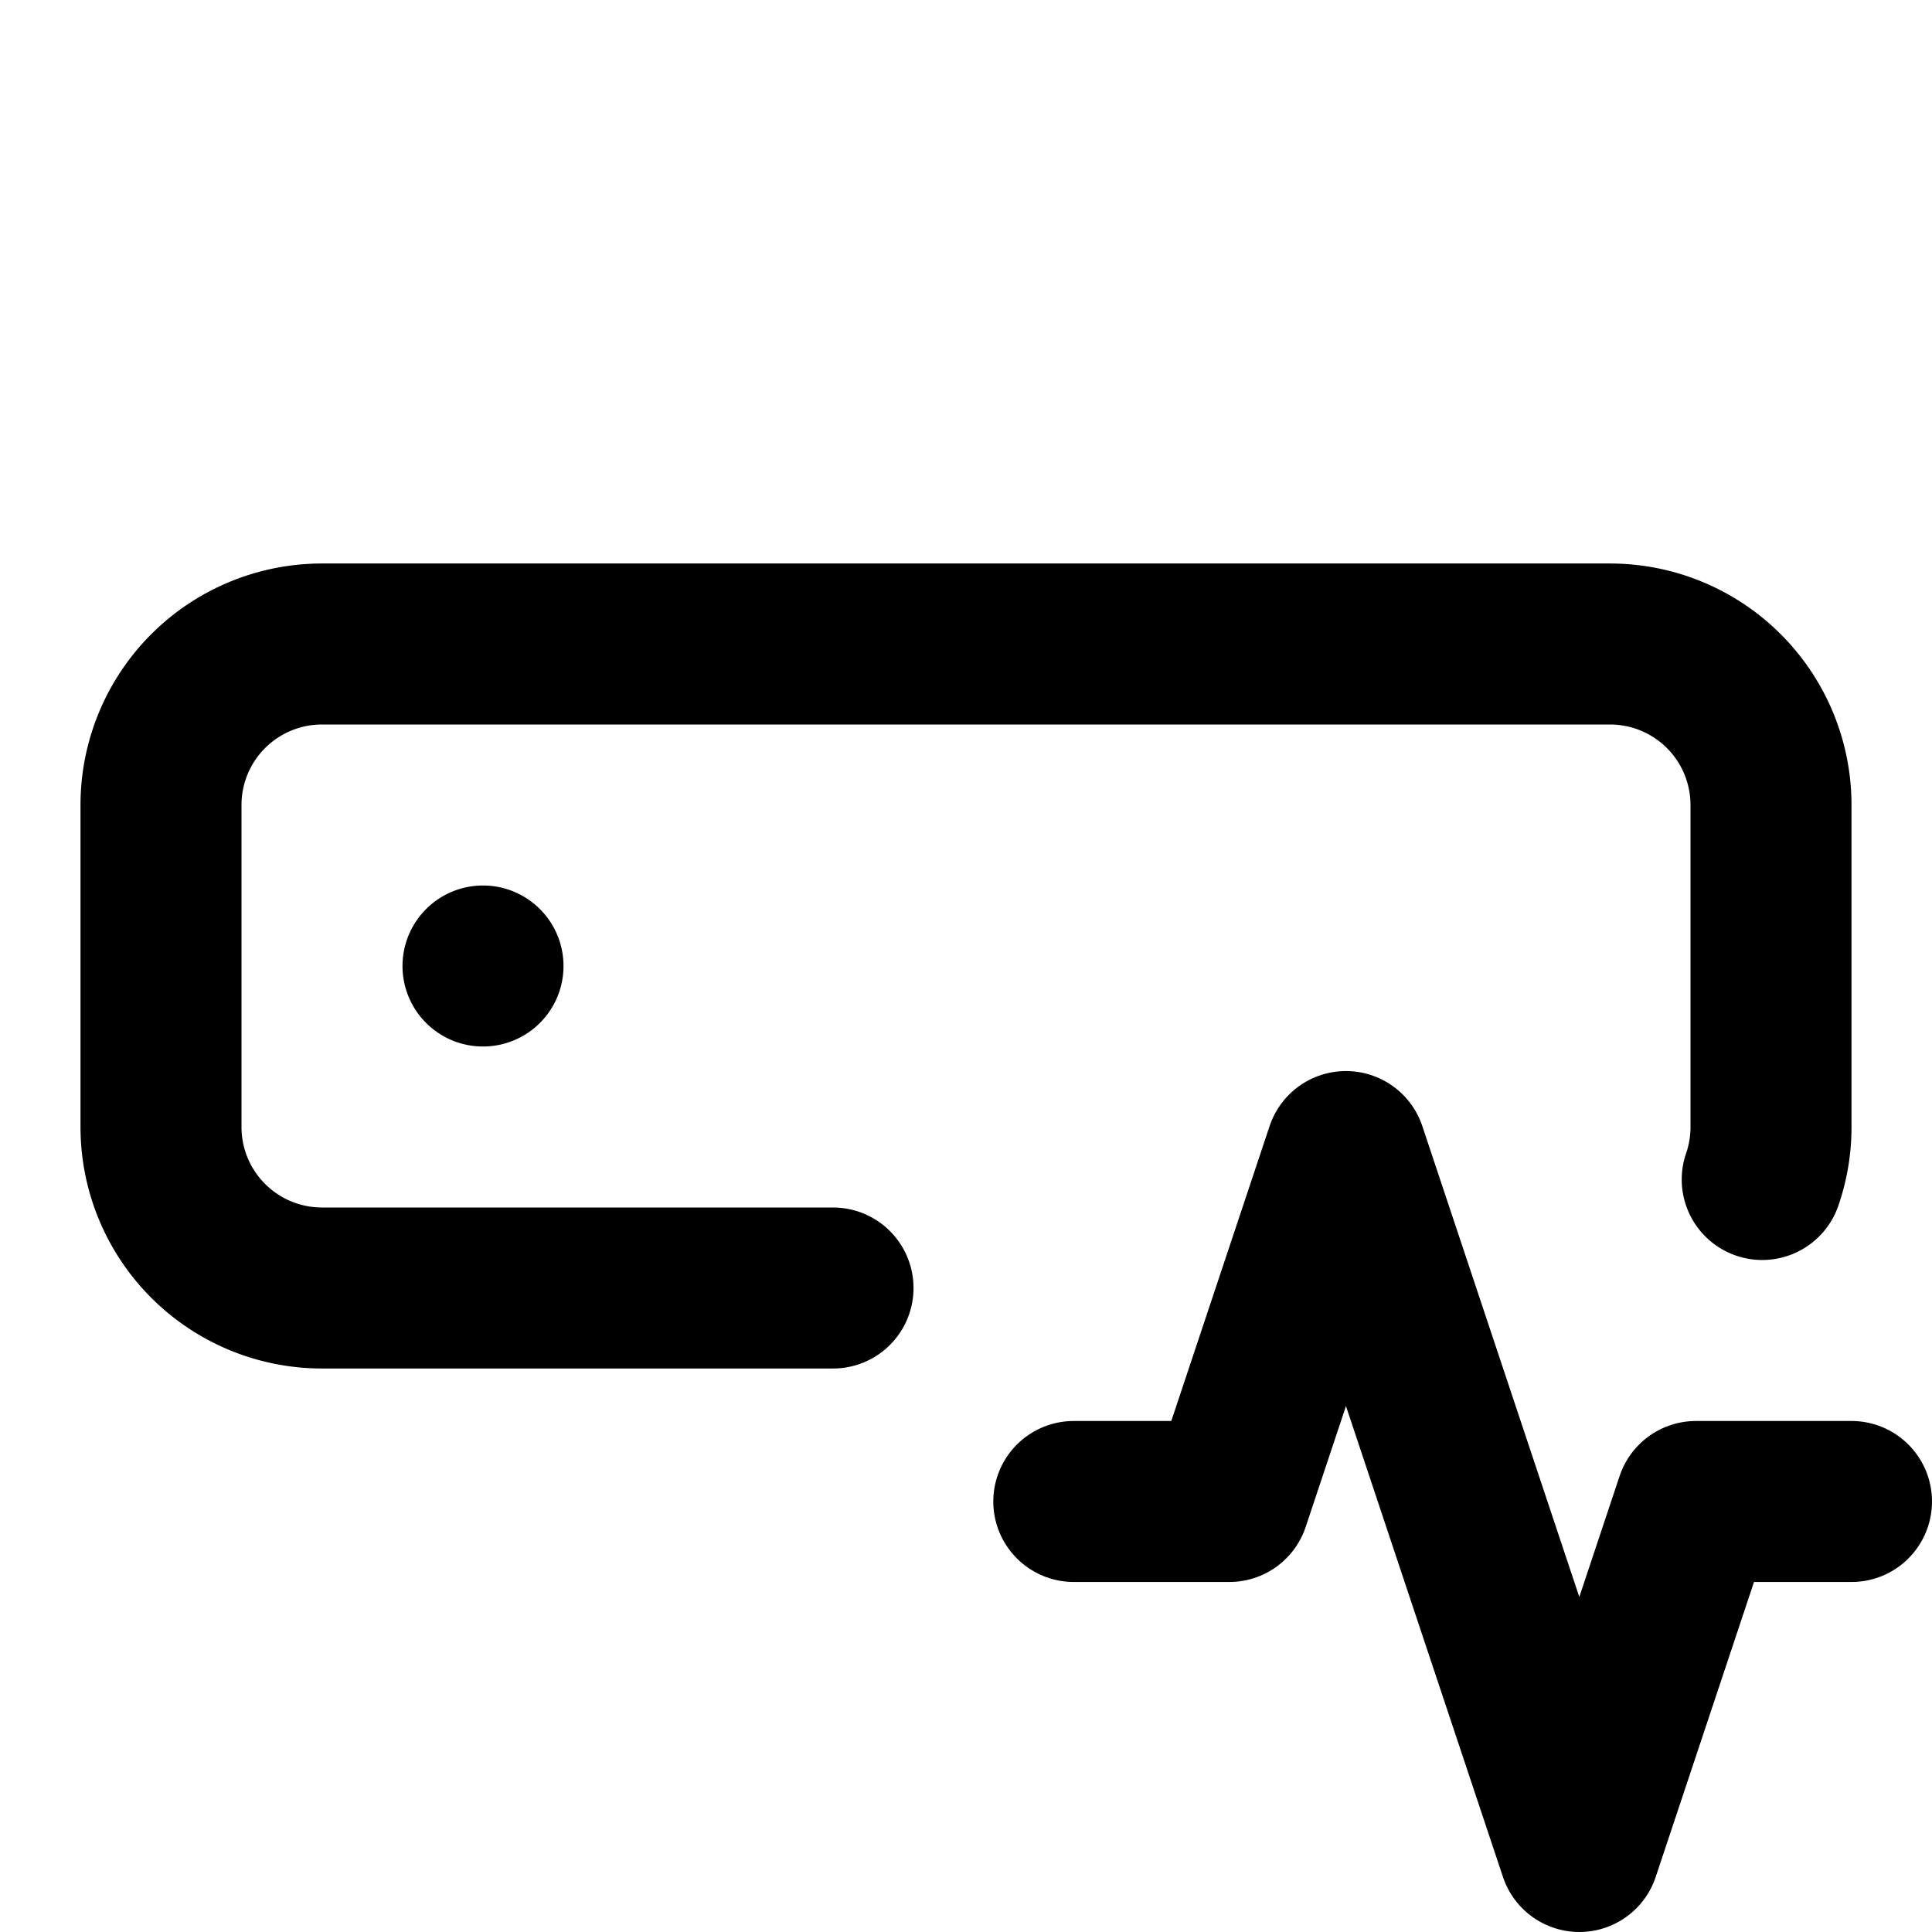 <svg viewBox="0 0 24 24" fill="none" stroke="currentColor" stroke-width="2" stroke-linecap="round"
  stroke-linejoin="round" stroke-miterlimit="10" width="24" height="24">
  <path d="M10.348 16H4a2 2 0 01-2-2v-4a2 2 0 012-2h16a2 2 0 012 2v4a1.982 1.982 0 01-.109.652M6 12h0" />
  <path d="M23 18.652h-1.932L19.619 23l-2.899-8.695-1.449 4.347h-1.932" />
</svg>